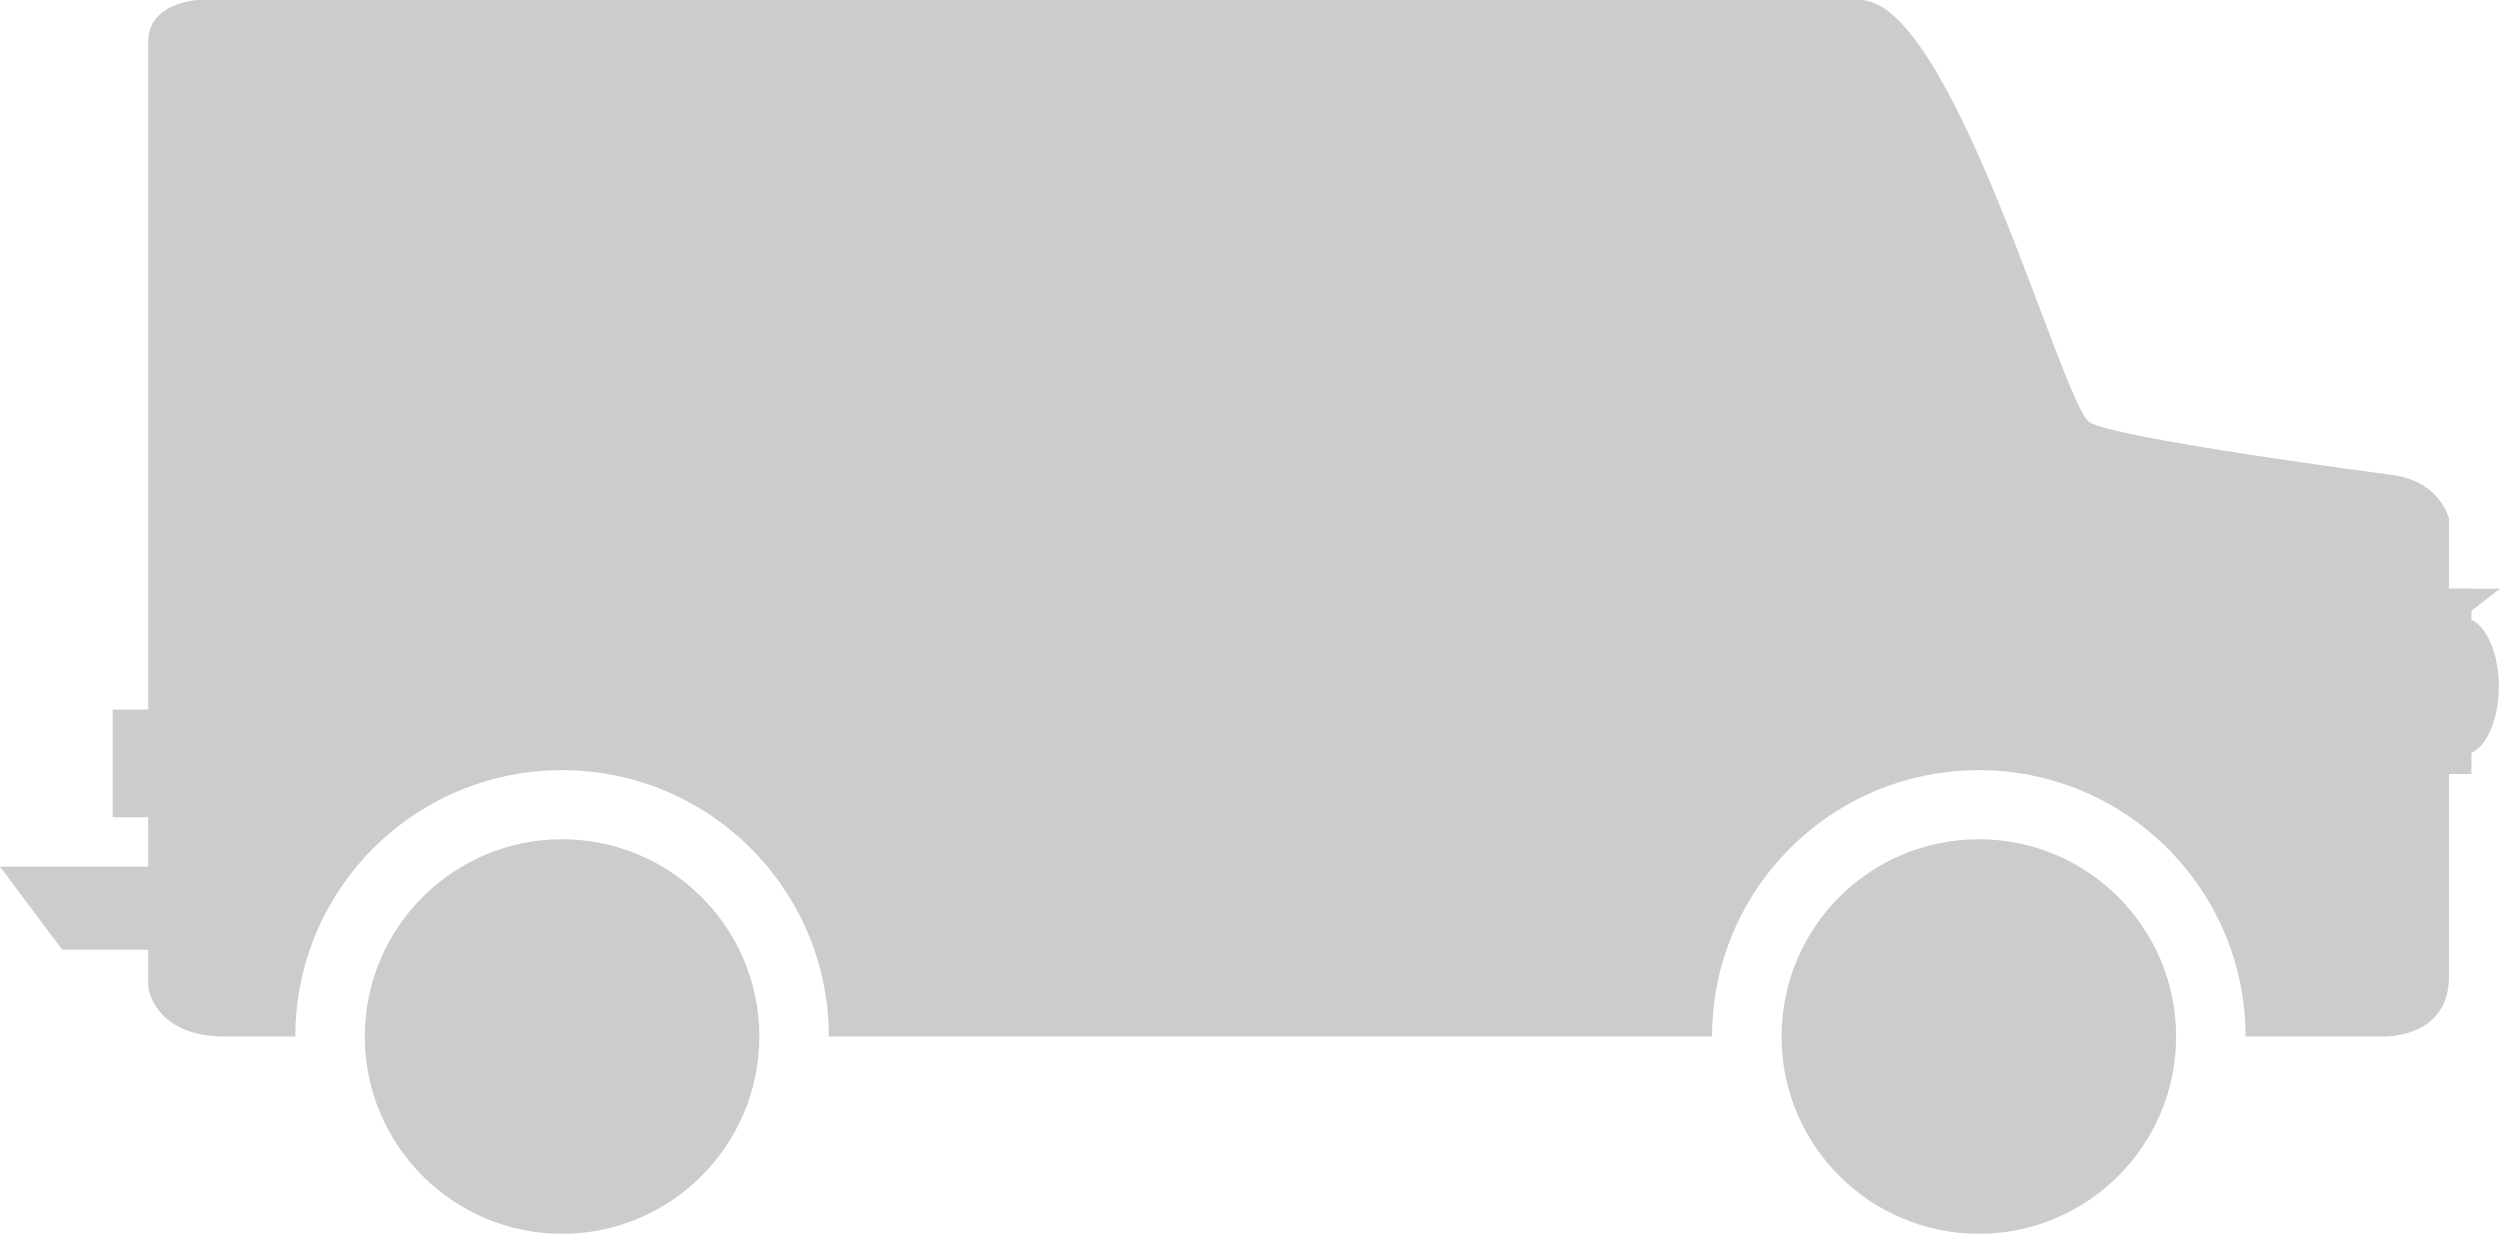 <?xml version="1.0" encoding="utf-8"?>
<svg viewBox="53.3 615.4 647.6 319.6" width="647.6" height="319.6" xmlns="http://www.w3.org/2000/svg"><g transform="matrix(1, 0, 0, 1, 0, 0)"><path d="M 700.6 793.2 A 9.4 17.8 0 0 1 691.2 811 A 9.4 17.8 0 0 1 681.8 793.2 A 9.4 17.8 0 0 1 691.2 775.4 A 9.4 17.8 0 0 1 700.6 793.2 Z" class="st2" style="fill: rgb(204, 204, 204); opacity: 1;" transform="matrix(1, 0, 0, 1, 0, 0)"/><path d="M 691.3 775.3 L 675.5 775.3 L 675.5 767.9 L 700.9 767.9 Z" class="st3" style="fill: rgb(204, 204, 204); opacity: 1;" transform="matrix(1, 0, 0, 1, 0, 0)"/><path d="M 684 767.9 H 693.5 V 815.9 H 684 V 767.9 Z" class="st3" style="fill: rgb(204, 204, 204); opacity: 1;" transform="matrix(1, 0, 0, 1, 0, 0)"/><path class="st3" d="M514.8,883.9c0,28.2,22.9,51.1,51.1,51.1c28.2,0,51.1-22.9,51.1-51.1c0-28.2-22.9-51.1-51.1-51.1&#10;&#9;&#9;&#9;&#9;C537.6,832.8,514.8,855.7,514.8,883.9" style="fill: rgb(204, 204, 204); opacity: 1;" transform="matrix(1, 0, 0, 1, 0, 0)"/><path class="st5" d="M104.3,839.9h-51l16.1,21.5h33.9C103.2,861.4,95.8,851.8,104.3,839.9" style="fill: rgb(204, 204, 204); opacity: 1;" transform="matrix(1, 0, 0, 1, 0, 0)"/><path class="st6" d="M672,738.3c0,0-70.3-9.2-77.4-13.5c-7.1-4.3-35.3-109.4-59.5-109.4c-24.1,0-417.8,0-417.8,0h-12.8&#10;&#9;&#9;&#9;&#9;c0,0-12.8,0.7-12.8,10.7v245c0,0,1.4,12.8,19.9,12.8h18.2c0-38.1,30.9-69,69.1-69c38.1,0,69.1,30.9,69.1,69h228.8&#10;&#9;&#9;&#9;&#9;c0-38.1,30.9-69,69.1-69c38.1,0,69.1,30.9,69.1,69h34.2c0,0,18.5,1.4,18.5-15.6V749.7C687.6,749.7,685.5,739.7,672,738.3z" style="fill: rgb(204, 204, 204); opacity: 1;" transform="matrix(1, 0, 0, 1, 0, 0)"/><path class="st3" d="M147.8,883.9c0,28.2,22.9,51.1,51.1,51.1c28.2,0,51.1-22.9,51.1-51.1c0-28.2-22.9-51.1-51.1-51.1&#10;&#9;&#9;&#9;&#9;C170.7,832.8,147.8,855.7,147.8,883.9" style="fill: rgb(204, 204, 204); opacity: 1;" transform="matrix(1, 0, 0, 1, 0, 0)"/><path d="M 82.5 799.2 H 91.8 V 827.1 H 82.5 V 799.2 Z" class="st9" style="fill: rgb(204, 204, 204); opacity: 1;" transform="matrix(1, 0, 0, 1, 0, 0)"/></g></svg>